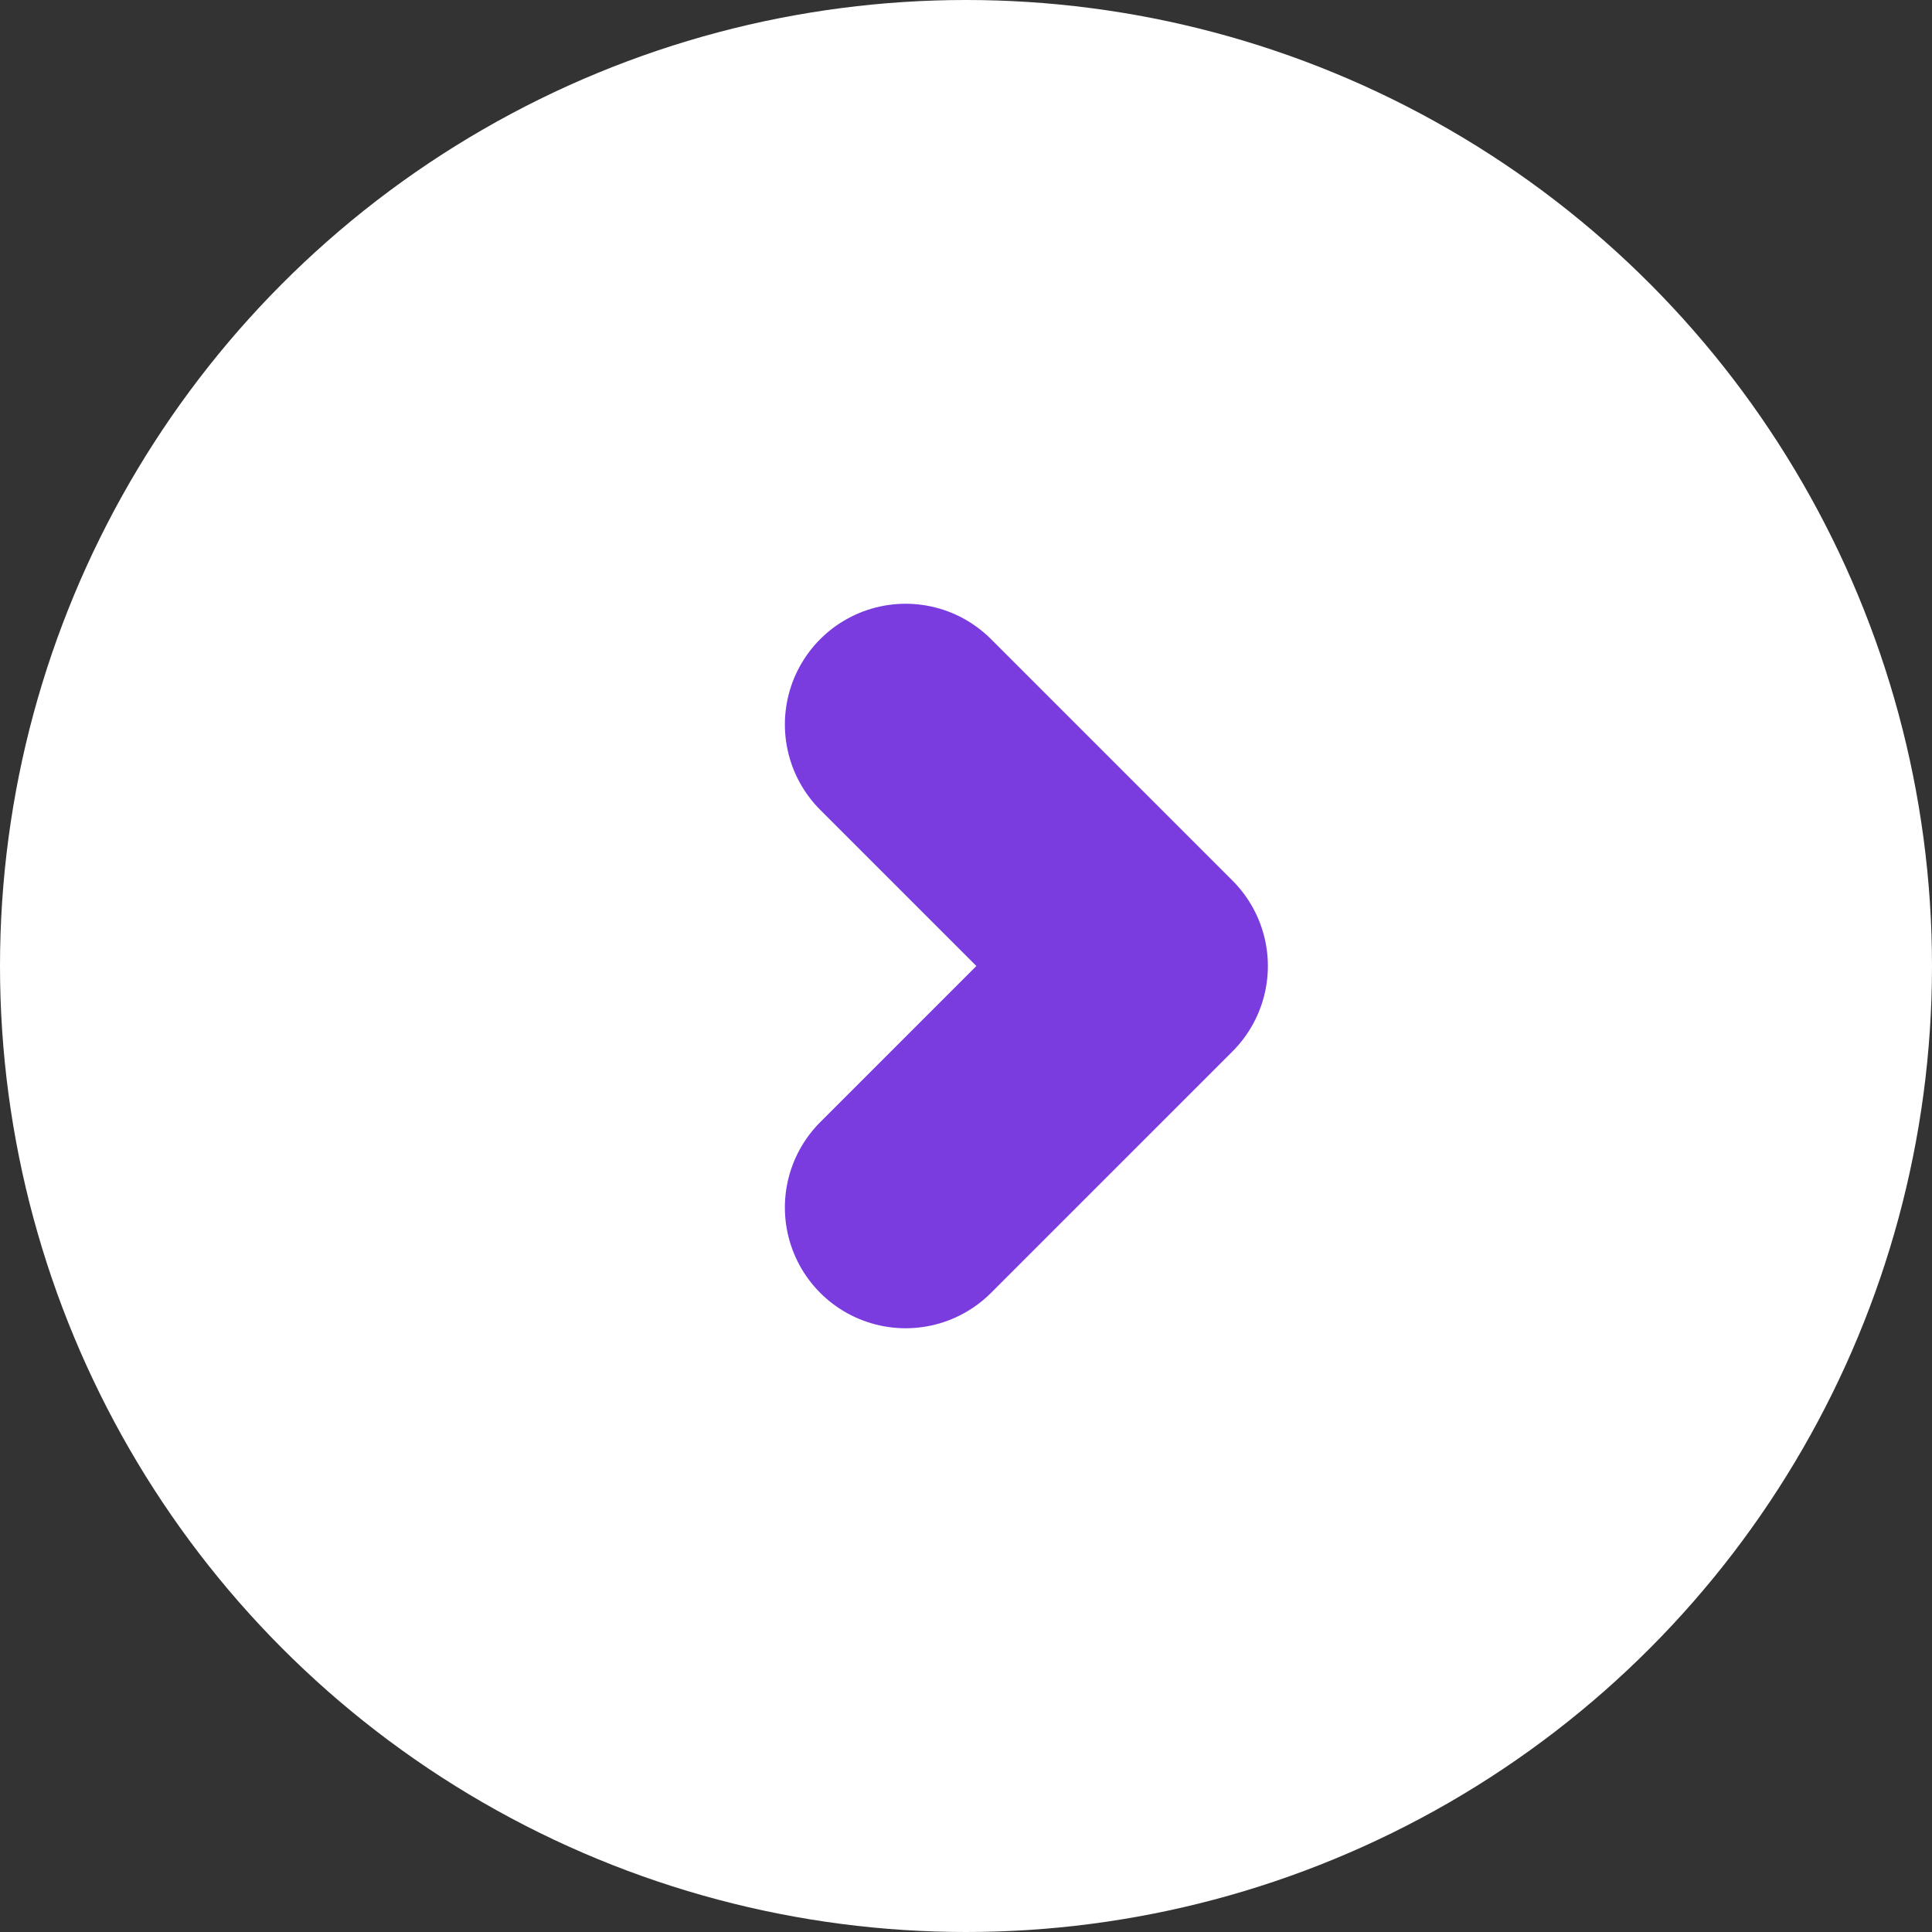 <svg width="32" height="32" viewBox="0 0 32 32" fill="none" xmlns="http://www.w3.org/2000/svg">
<rect x="0" y="0" width="32" height="32" fill="#333333" stroke="none"/>
<circle cx="16" cy="16" r="16" fill="white"/>
<path d="M15 20L19 16L15 12" stroke="#7A3CDF" stroke-width="4" stroke-linecap="round" stroke-linejoin="round"/>
</svg>
